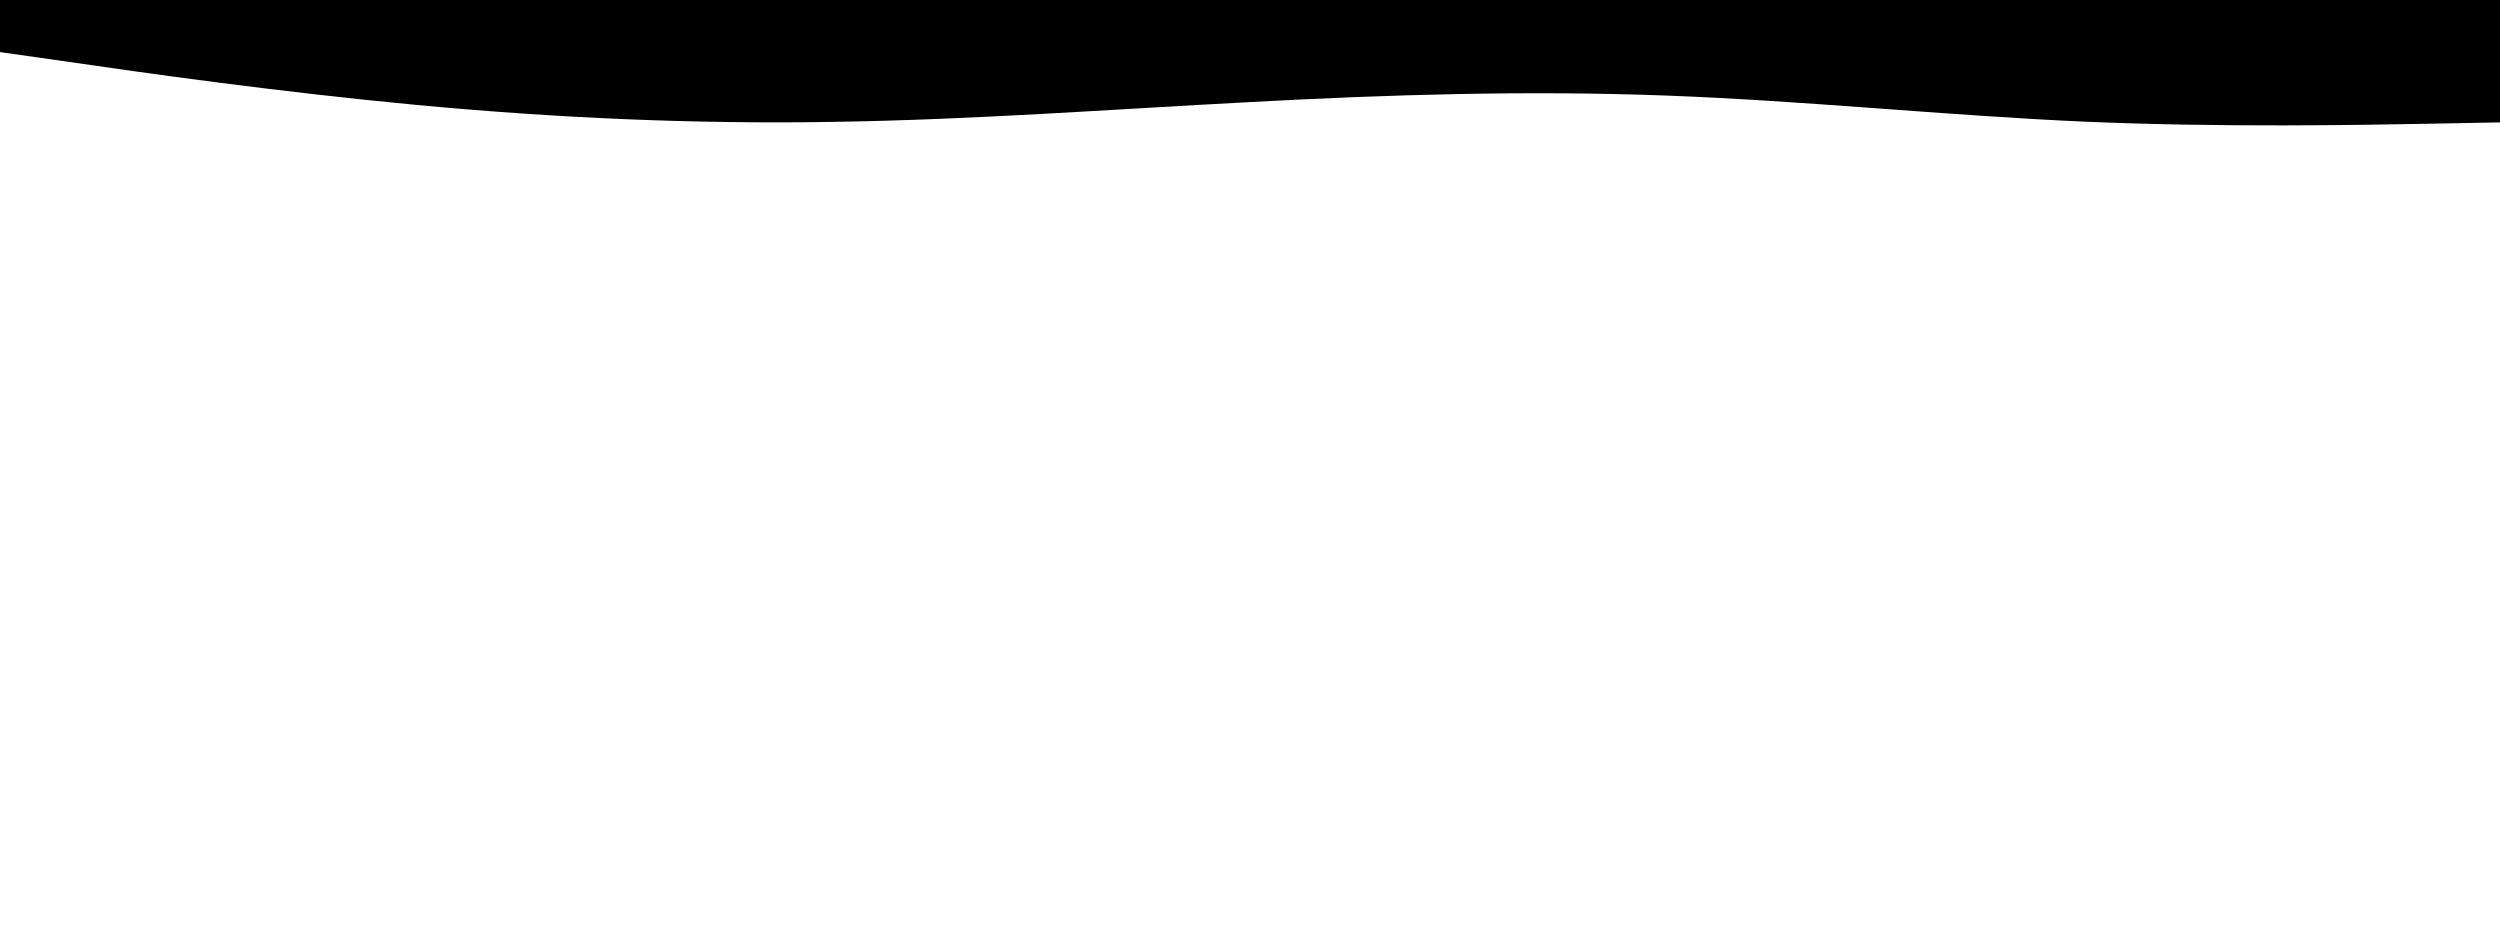 <svg id="visual" viewBox="0 0 960 360" width="960" height="360" xmlns="http://www.w3.org/2000/svg" xmlns:xlink="http://www.w3.org/1999/xlink" version="1.1">
    <path d="M0 20L26.7 23.8C53.3 27.7 106.7 35.3 160 40.3C213.3 45.3 266.7 47.7 320 46.8C373.3 46 426.7 42 480 39.2C533.3 36.3 586.7 34.7 640 36.7C693.3 38.7 746.7 44.3 800 46.7C853.3 49 906.7 48 933.3 47.5L960 47L960 0L933.3 0C906.7 0 853.3 0 800 0C746.7 0 693.3 0 640 0C586.7 0 533.3 0 480 0C426.7 0 373.3 0 320 0C266.7 0 213.3 0 160 0C106.7 0 53.3 0 26.7 0L0 0Z" fill="#000000" stroke-linecap="round" stroke-linejoin="miter"></path>
</svg>